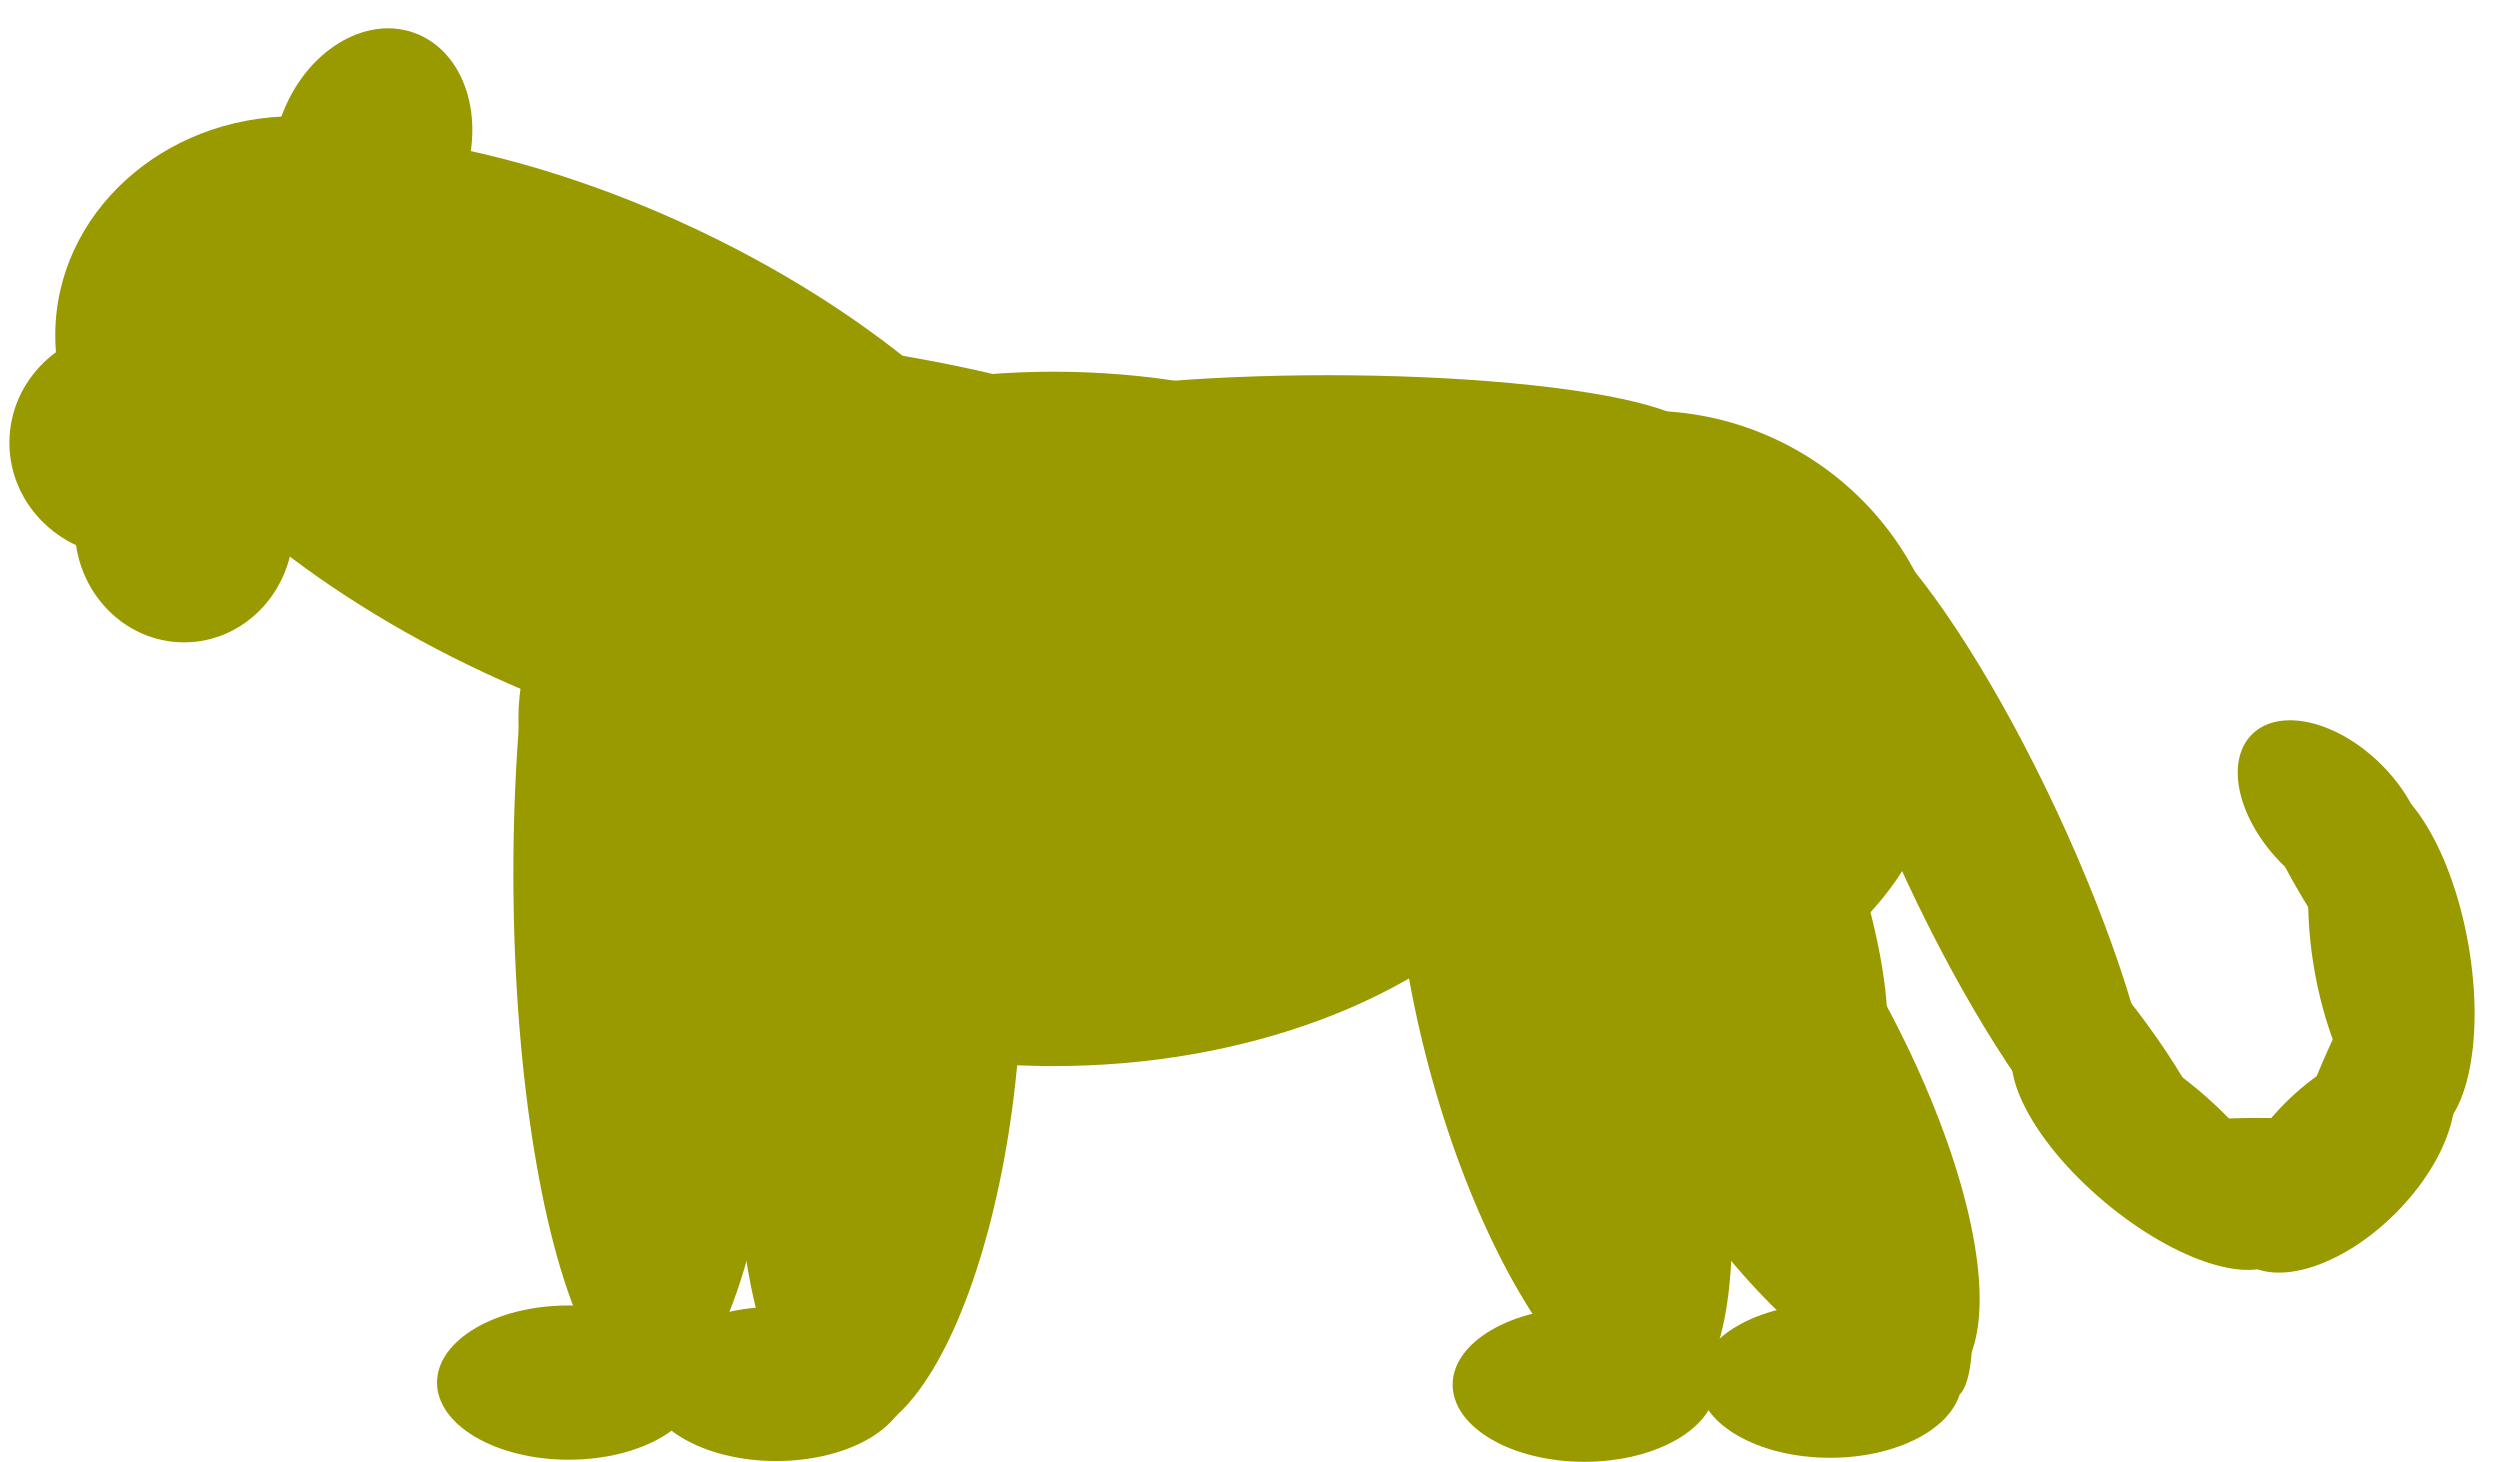 <?xml version="1.0" encoding="utf-8"?>
<svg viewBox="865.279 227.72 208.977 122.192" xmlns="http://www.w3.org/2000/svg">
  <ellipse style="stroke: rgb(0, 0, 0); stroke-width: 0px; fill: rgb(153, 153, 0); transform-origin: -889.882px 255.74px;" cx="-889.911" cy="255.74" rx="20.013" ry="18.302" transform="matrix(-1, 0, 0, 1, 1779.765, 0)"/>
  <ellipse style="stroke: rgb(0, 0, 0); stroke-width: 0px; fill: rgb(153, 153, 0); transform-origin: -875.966px 264.728px;" cx="-875.98" cy="264.728" rx="9.916" ry="9.526" transform="matrix(-1, 0, -1e-12, 1, 1751.933, 0)"/>
  <ellipse style="stroke: rgb(0, 0, 0); stroke-width: 0px; fill: rgb(153, 153, 0); transform-origin: -880.647px 271.811px;" cx="-880.665" cy="271.811" rx="9.139" ry="9.604" transform="matrix(-1, 0, 0, 1, 1761.294, 0)"/>
  <ellipse style="stroke: rgb(0, 0, 0); stroke-width: 0px; fill: rgb(153, 153, 0); transform-origin: 1250.32px 180.171px;" cx="1250.303" cy="180.174" rx="8.064" ry="10.321" transform="matrix(-0.94, -0.342, -0.342, 0.94, -353.935, 59.997)"/>
  <ellipse style="stroke: rgb(0, 0, 0); stroke-width: 0px; fill: rgb(153, 153, 0); transform-origin: -953.333px 287.813px;" cx="-953.348" cy="287.813" rx="44.734" ry="29.023" transform="matrix(-1, 0, 0, 1, 1906.666, 0)"/>
  <ellipse style="stroke: rgb(0, 0, 0); stroke-width: 0px; fill: rgb(153, 153, 0); transform-origin: -1002.92px 287.113px;" cx="-1002.919" cy="287.113" rx="25.297" ry="25.061" transform="matrix(-1, 0, 0, 1, 2005.84, 0)"/>
  <ellipse style="stroke: rgb(0, 0, 0); stroke-width: 0px; fill: rgb(153, 153, 0); transform-origin: -976.269px 264.104px;" cx="-976.28" cy="264.104" rx="30.889" ry="5.02" transform="matrix(-1, 0, 0, 1, 1952.539, 0)"/>
  <ellipse style="stroke: rgb(0, 0, 0); stroke-width: 0px; fill: rgb(153, 153, 0); transform-origin: 1157.28px 237.464px;" cx="1157.271" cy="237.464" rx="11.626" ry="33.051" transform="matrix(-0.866, 0.5, 0.5, 0.866, -145.88, 77.433)"/>
  <ellipse style="stroke: rgb(0, 0, 0); stroke-width: 0px; fill: rgb(153, 153, 0); transform-origin: -1018.22px 343.13px;" cx="-1018.255" cy="343.13" rx="11.004" ry="6.447" transform="matrix(-1, 0, 0, 1, 2036.44, 0)"/>
  <ellipse style="stroke: rgb(0, 0, 0); stroke-width: 0px; fill: rgb(153, 153, 0); transform-origin: 1151.17px 227.228px;" cx="1151.17" cy="227.227" rx="2.134" ry="11.759" transform="matrix(-0.966, 0.259, 0.259, 0.966, -131.827, 76.414)"/>
  <ellipse style="stroke: rgb(0, 0, 0); stroke-width: 0px; fill: rgb(153, 153, 0); transform-origin: 1157.28px 237.464px;" cx="1157.271" cy="237.464" rx="11.626" ry="32.833" transform="matrix(-0.966, 0.259, 0.259, 0.966, -161.323, 76.51)"/>
  <ellipse style="stroke: rgb(0, 0, 0); stroke-width: 0px; fill: rgb(153, 153, 0); transform-origin: -997.671px 343.465px;" cx="-997.71" cy="343.465" rx="11.004" ry="6.447" transform="matrix(-1, 0, 0, 1, 1995.343, 0)"/>
  <ellipse style="stroke: rgb(0, 0, 0); stroke-width: 0px; fill: rgb(153, 153, 0); transform-origin: 1157.28px 237.464px;" cx="1157.271" cy="237.464" rx="11.626" ry="32.833" transform="matrix(-0.996, -0.087, -0.087, 0.996, -218.505, 77.643)"/>
  <ellipse style="stroke: rgb(0, 0, 0); stroke-width: 0px; fill: rgb(153, 153, 0); transform-origin: -930.132px 343.401px;" cx="-930.163" cy="343.401" rx="11.004" ry="6.447" transform="matrix(-1, 0, 0, 1, 1860.263, 0)"/>
  <ellipse style="stroke: rgb(0, 0, 0); stroke-width: 0px; fill: rgb(153, 153, 0); transform-origin: -919.802px 300.728px;" cx="-919.818" cy="300.728" rx="11.626" ry="44.003" transform="matrix(-1, 0, 0, 1, 1839.604, 0)"/>
  <ellipse style="stroke: rgb(0, 0, 0); stroke-width: 0px; fill: rgb(153, 153, 0); transform-origin: -912.781px 343.291px;" cx="-912.814" cy="343.291" rx="11.004" ry="6.447" transform="matrix(-1, 0, 1e-12, 1, 1825.563, 0)"/>
  <ellipse style="stroke: rgb(0, 0, 0); stroke-width: 0px; fill: rgb(153, 153, 0); transform-origin: 1195.5px 205.985px;" cx="1195.495" cy="205.982" rx="20.542" ry="44.668" transform="matrix(-0.423, 0.906, 0.906, 0.423, -281.056, 59.353)"/>
  <ellipse style="stroke: rgb(0, 0, 0); stroke-width: 0px; fill: rgb(153, 153, 0); transform-origin: 1174.42px 198.195px;" cx="1174.413" cy="198.195" rx="18.849" ry="2.651" transform="matrix(-0.985, -0.174, -0.174, 0.985, -233.491, 61.99)"/>
  <ellipse style="stroke: rgb(0, 0, 0); stroke-width: 0px; fill: rgb(153, 153, 0); transform-origin: 1142.67px 222.511px;" cx="1142.672" cy="222.51" rx="6.92" ry="31.211" transform="matrix(-0.906, 0.423, 0.423, 0.906, -111.733, 75.938)"/>
  <ellipse style="stroke: rgb(0, 0, 0); stroke-width: 0px; fill: rgb(153, 153, 0); transform-origin: 1142.67px 222.511px;" cx="1142.672" cy="222.51" rx="6.102" ry="14.376" transform="matrix(-0.643, 0.766, 0.766, 0.643, -97.55, 101.002)"/>
  <ellipse style="stroke: rgb(0, 0, 0); stroke-width: 0px; fill: rgb(153, 153, 0); transform-origin: 1142.67px 222.511px;" cx="1142.672" cy="222.51" rx="6.521" ry="11.863" transform="matrix(-0.707, -0.707, -0.707, 0.707, -81.757, 102.019)"/>
  <ellipse style="stroke: rgb(0, 0, 0); stroke-width: 0px; fill: rgb(153, 153, 0); transform-origin: 1142.67px 222.511px;" cx="1142.672" cy="222.51" rx="6.521" ry="15.292" transform="matrix(-0.985, 0.174, 0.174, 0.985, -77.489, 85.241)"/>
  <ellipse style="stroke: rgb(0, 0, 0); stroke-width: 0px; fill: rgb(153, 153, 0); transform-origin: 1142.67px 222.511px;" cx="1142.672" cy="222.51" rx="5.871" ry="9.463" transform="matrix(-0.707, 0.707, 0.707, 0.707, -82.461, 73.292)"/>
  <ellipse style="stroke: rgb(0, 0, 0); stroke-width: 0px; fill: rgb(153, 153, 0); transform-origin: 1142.67px 222.51px;" cx="1142.672" cy="222.51" rx="1.375" ry="9.463" transform="matrix(-0.866, 0.5, 0.5, 0.866, -84.158, 78.833)"/>
  <ellipse style="stroke: rgb(0, 0, 0); stroke-width: 0px; fill: rgb(153, 153, 0); transform-origin: 1142.67px 222.51px;" cx="1142.672" cy="222.51" rx="1.375" ry="9.463" transform="matrix(-0.906, -0.423, -0.423, 0.906, -81.167, 92.726)"/>
  <ellipse style="stroke: rgb(0, 0, 0); stroke-width: 0px; fill: rgb(153, 153, 0); transform-origin: 1142.67px 222.51px;" cx="1142.672" cy="222.51" rx="1.375" ry="9.463" transform="matrix(0, 1, 1, -0, -88.684, 100.033)"/>
  <ellipse style="stroke: rgb(0, 0, 0); stroke-width: 0px; fill: rgb(153, 153, 0); transform-origin: 1142.67px 222.51px;" cx="1142.672" cy="222.51" rx="1.375" ry="9.463" transform="matrix(-0.819, 0.574, 0.574, 0.819, -98.323, 92.618)"/>
  <ellipse style="stroke: rgb(0, 0, 0); stroke-width: 0px; fill: rgb(153, 153, 0); transform-origin: 1142.67px 222.51px;" cx="1142.672" cy="222.51" rx="1.375" ry="4.587" transform="matrix(-1, 0, 0, 1, -113.927, 117.334)"/>
</svg>